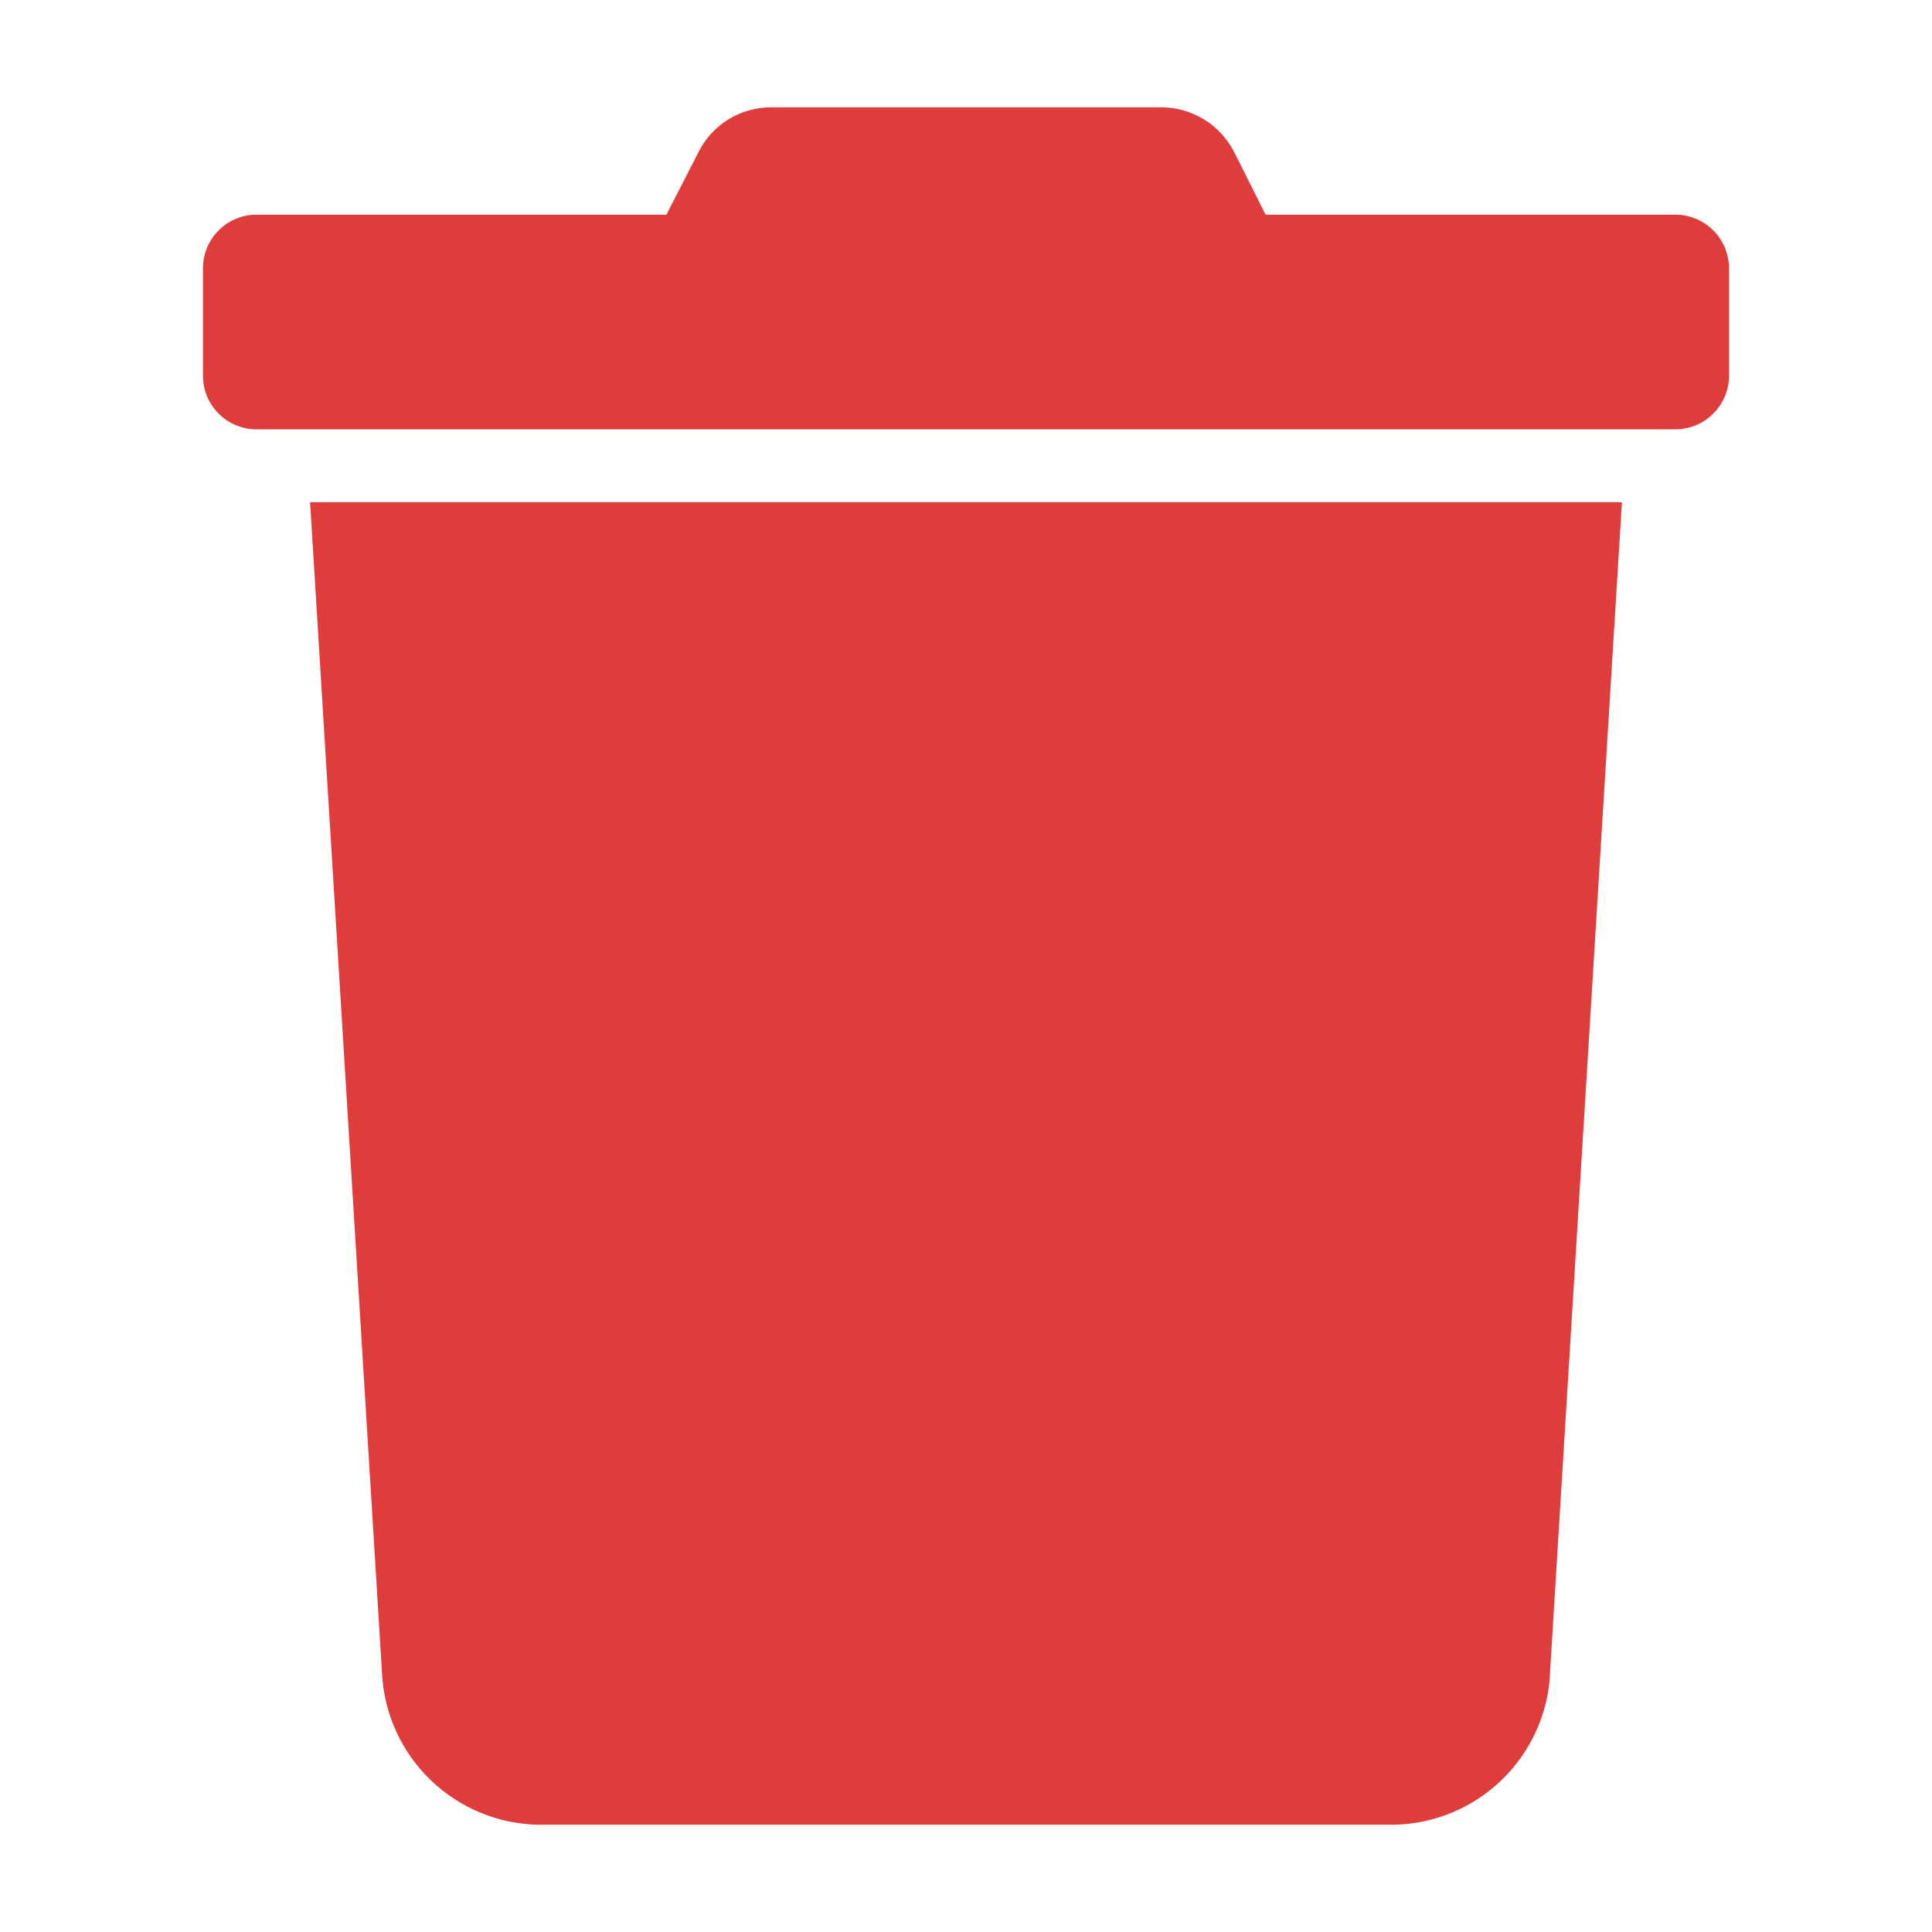 <svg width="18" height="18" viewBox="0 0 18 18" fill="none" xmlns="http://www.w3.org/2000/svg">
<path d="M1.891 2.5V3.5C1.891 3.566 1.904 3.632 1.929 3.693C1.955 3.754 1.993 3.81 2.04 3.856C2.087 3.903 2.143 3.94 2.205 3.964C2.266 3.989 2.332 4.001 2.399 4H15.601C15.667 4.001 15.733 3.989 15.794 3.964C15.856 3.94 15.912 3.903 15.959 3.856C16.007 3.81 16.044 3.754 16.07 3.693C16.095 3.632 16.109 3.566 16.109 3.5V2.5C16.109 2.434 16.095 2.368 16.07 2.307C16.044 2.246 16.007 2.19 15.959 2.144C15.912 2.097 15.856 2.06 15.794 2.036C15.733 2.011 15.667 1.999 15.601 2H11.791L11.498 1.416C11.433 1.29 11.336 1.185 11.215 1.111C11.094 1.038 10.956 0.999 10.815 1H7.191C7.05 0.998 6.911 1.037 6.79 1.11C6.67 1.183 6.572 1.289 6.509 1.415L6.209 2H2.399C2.332 1.999 2.266 2.011 2.205 2.036C2.143 2.06 2.087 2.097 2.04 2.144C1.993 2.19 1.955 2.246 1.929 2.307C1.904 2.368 1.891 2.434 1.891 2.5Z" fill="#DF3C3C" />
<path d="M2.889 4.679L3.564 15.667H3.565C3.604 16.041 3.782 16.386 4.065 16.633C4.348 16.881 4.714 17.012 5.089 17H12.911C13.287 17.012 13.653 16.881 13.936 16.634C14.219 16.386 14.398 16.041 14.436 15.667L15.111 4.679H2.889Z" fill="#DF3C3C" />
</svg>

